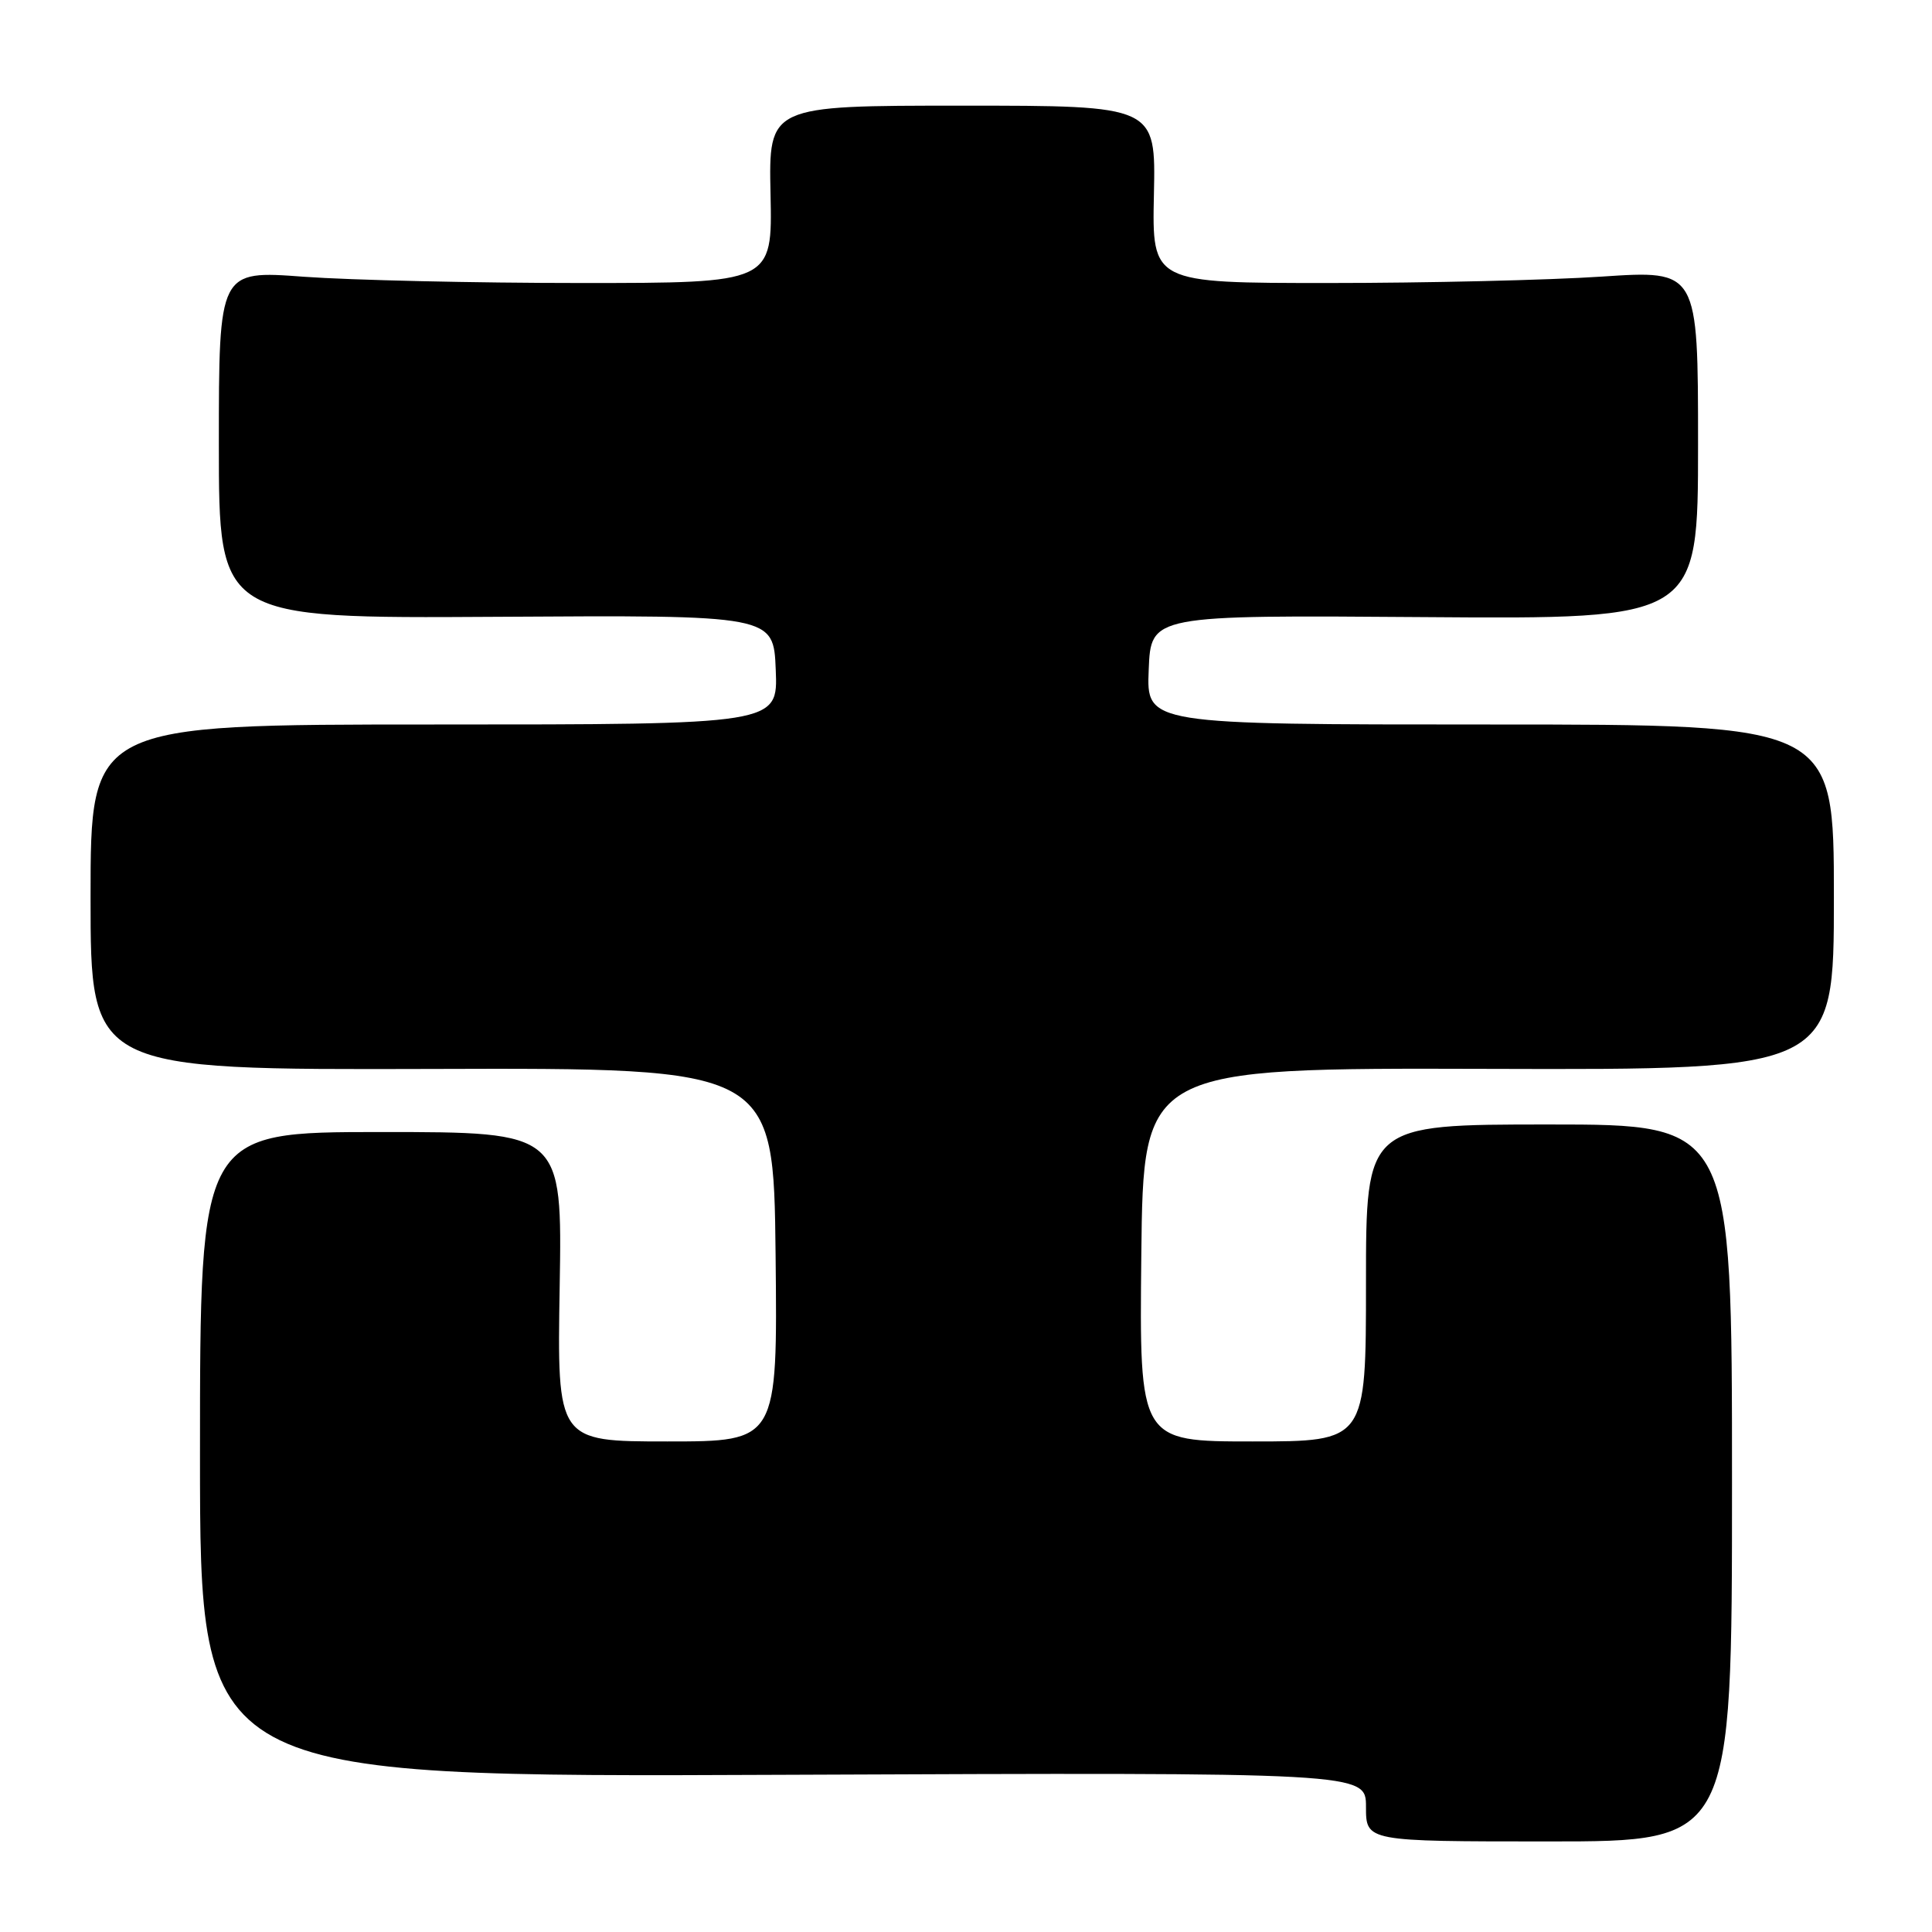 <?xml version="1.0" encoding="UTF-8" standalone="no"?>
<!DOCTYPE svg PUBLIC "-//W3C//DTD SVG 1.1//EN" "http://www.w3.org/Graphics/SVG/1.1/DTD/svg11.dtd" >
<svg xmlns="http://www.w3.org/2000/svg" xmlns:xlink="http://www.w3.org/1999/xlink" version="1.1" viewBox="0 0 256 256">
 <g >
 <path fill="currentColor"
d=" M 229.50 196.50 C 229.50 149.00 229.50 149.00 205.25 149.00 C 181.00 149.00 181.00 149.00 181.00 170.00 C 181.00 191.00 181.00 191.00 165.98 191.00 C 150.97 191.00 150.97 191.00 151.23 166.25 C 151.50 141.50 151.50 141.50 197.25 141.63 C 243.00 141.77 243.00 141.77 243.00 118.88 C 243.00 96.00 243.00 96.00 197.46 96.00 C 151.91 96.00 151.91 96.00 152.21 88.75 C 152.50 81.50 152.50 81.50 188.75 81.77 C 225.00 82.04 225.00 82.04 225.00 58.92 C 225.00 35.80 225.00 35.80 212.25 36.65 C 205.24 37.12 188.96 37.50 176.07 37.50 C 152.65 37.50 152.65 37.50 152.90 25.75 C 153.15 14.00 153.15 14.00 127.50 14.00 C 101.85 14.00 101.85 14.00 102.10 25.75 C 102.35 37.50 102.35 37.50 76.93 37.50 C 62.94 37.50 46.44 37.12 40.25 36.67 C 29.00 35.83 29.00 35.83 29.00 58.89 C 29.00 81.95 29.00 81.95 65.75 81.73 C 102.50 81.50 102.50 81.50 102.79 88.75 C 103.09 96.00 103.09 96.00 57.54 96.00 C 12.00 96.00 12.00 96.00 12.00 118.89 C 12.00 141.77 12.00 141.77 57.25 141.64 C 102.50 141.50 102.50 141.50 102.77 166.25 C 103.03 191.00 103.03 191.00 88.43 191.00 C 73.82 191.00 73.82 191.00 74.16 170.50 C 74.50 150.00 74.50 150.00 50.50 150.00 C 26.50 150.00 26.50 150.00 26.50 192.75 C 26.50 235.50 26.50 235.50 103.75 235.17 C 181.00 234.85 181.00 234.85 181.00 239.42 C 181.00 244.00 181.00 244.00 205.25 244.00 C 229.50 244.00 229.50 244.00 229.50 196.50 Z "/>
</g>
</svg>